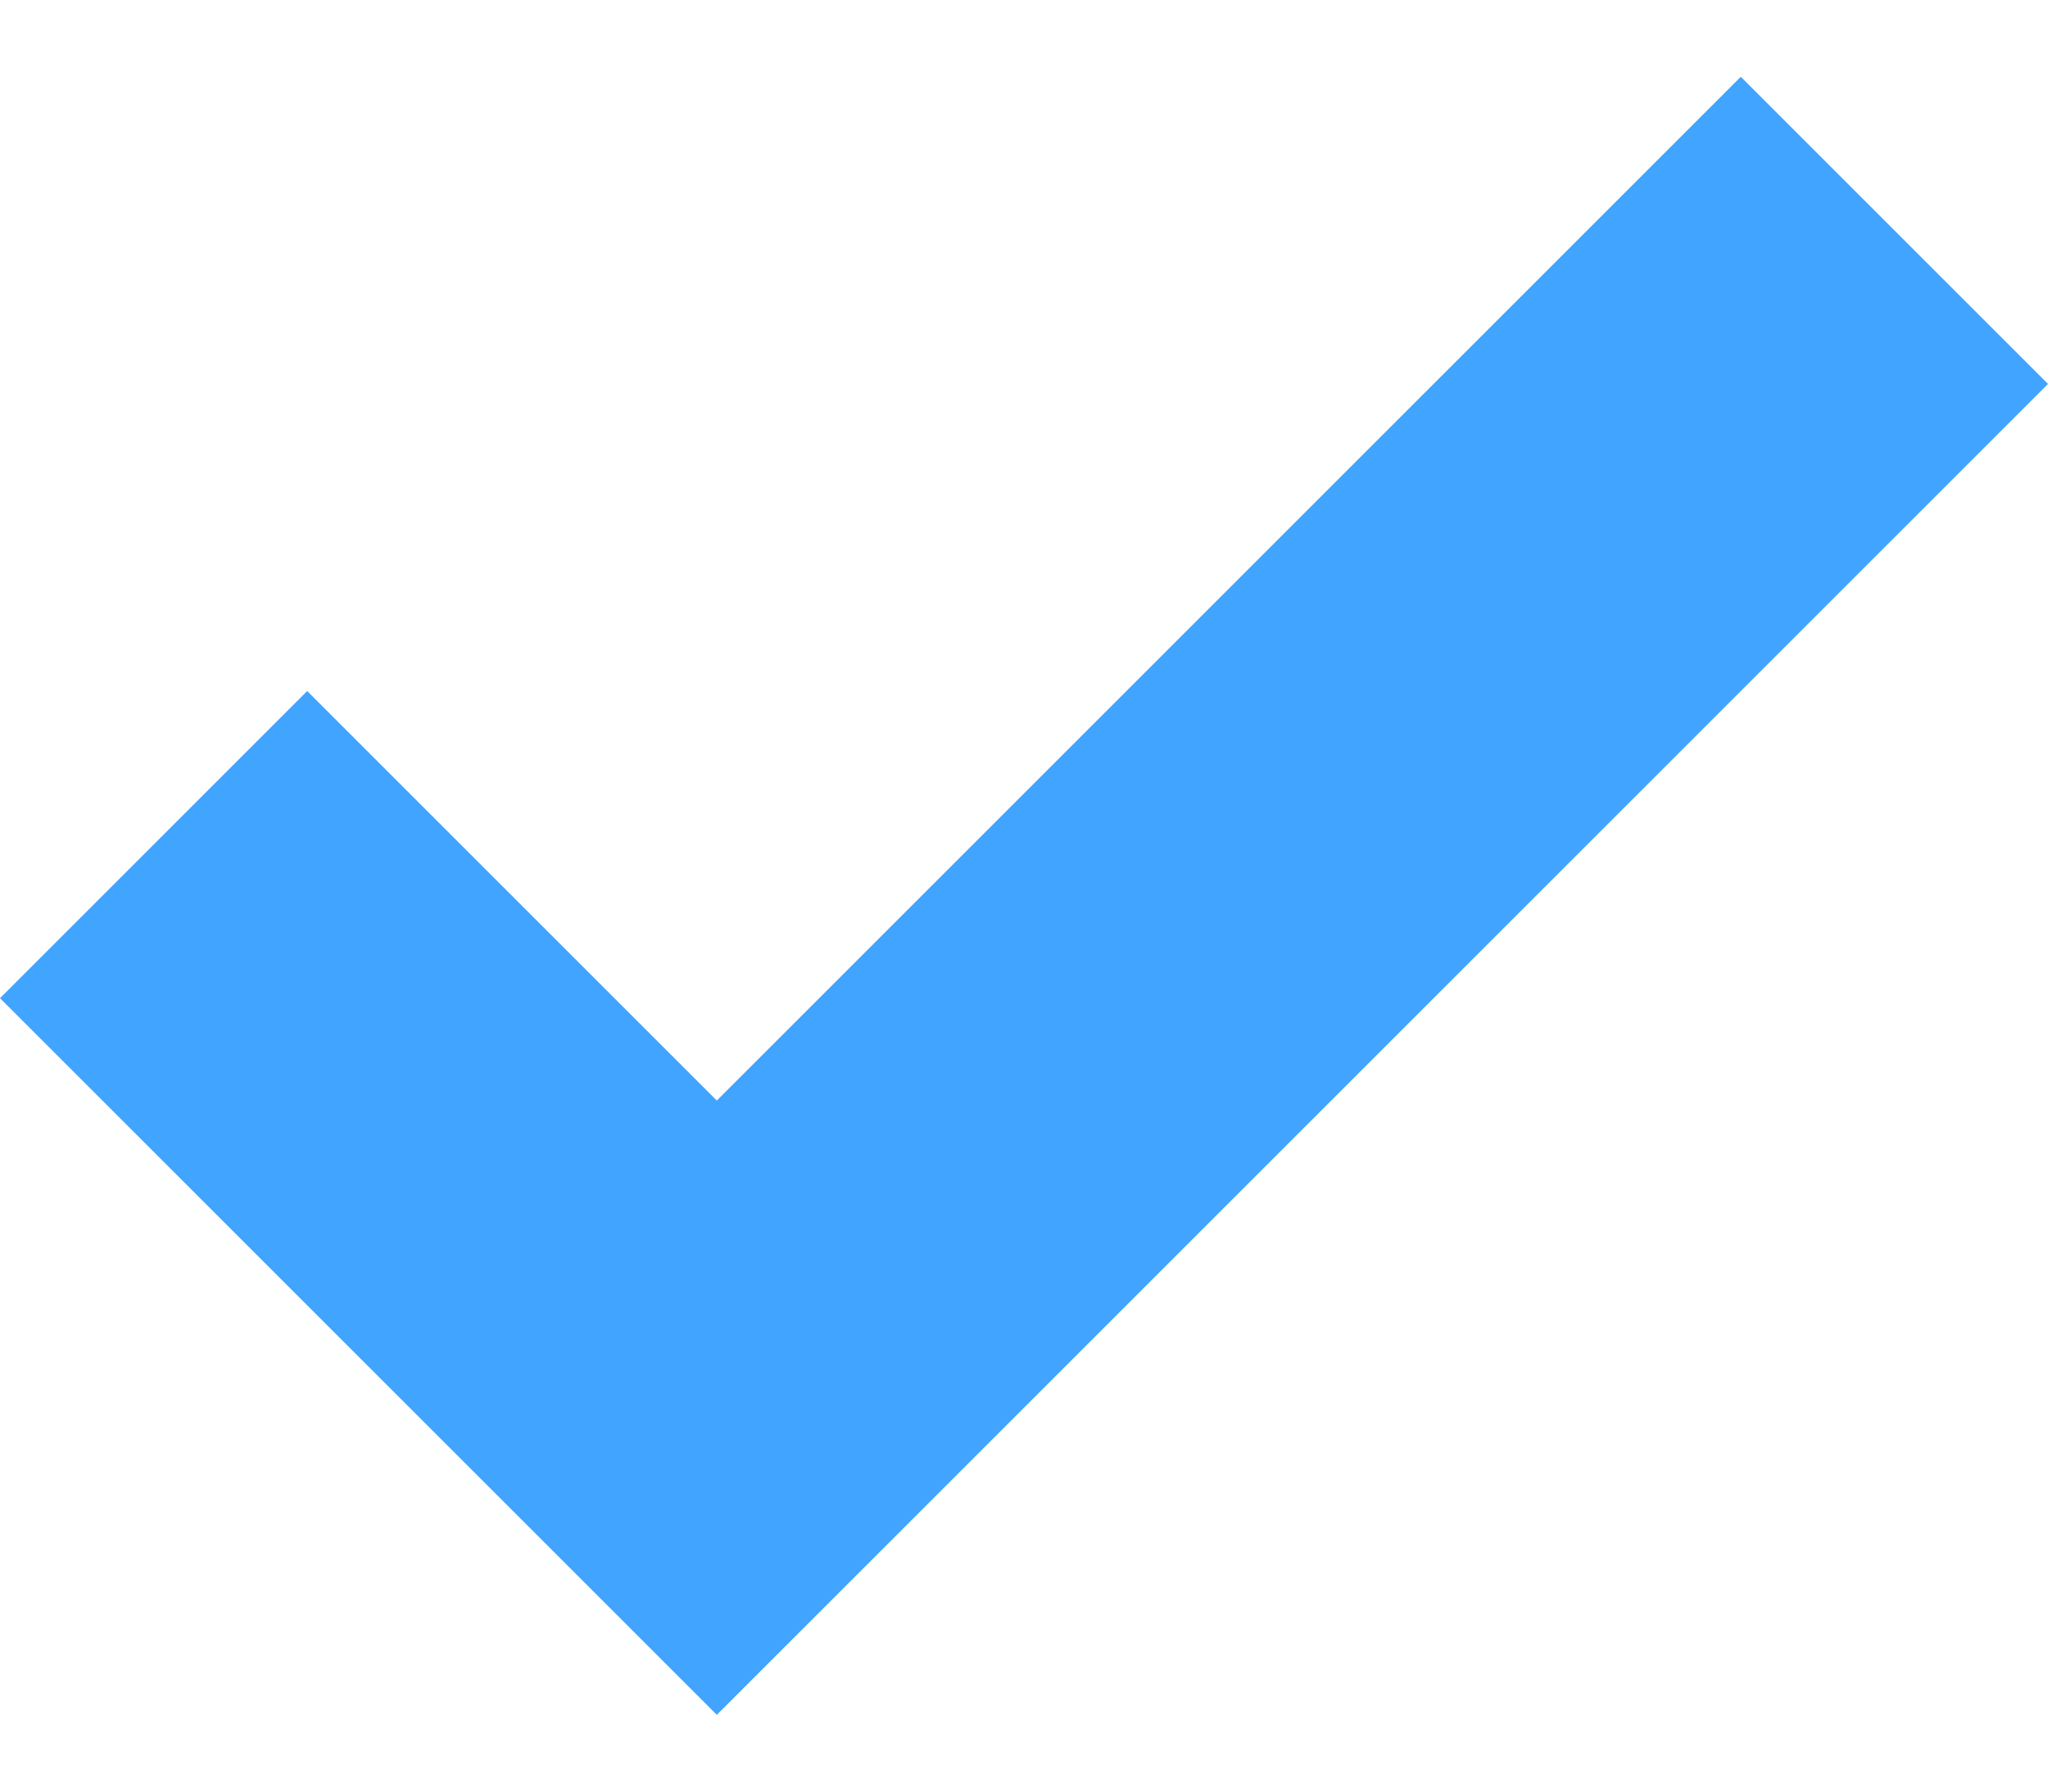 <?xml version="1.0" encoding="utf-8"?>
<!-- Generator: Adobe Illustrator 25.2.2, SVG Export Plug-In . SVG Version: 6.00 Build 0)  -->
<svg version="1.1" id="Layer_1" xmlns="http://www.w3.org/2000/svg" xmlns:xlink="http://www.w3.org/1999/xlink" x="0px" y="0px"
	 viewBox="0 0 16 14" style="enable-background:new 0 0 16 14;" xml:space="preserve">
<style type="text/css">
	.st0{fill:#41A4FE;}
</style>
<path class="st0" d="M5.6,8.6L2.4,5.4L0,7.8l5.6,5.6L16,3l-2.4-2.4L5.6,8.6z"/>
</svg>

